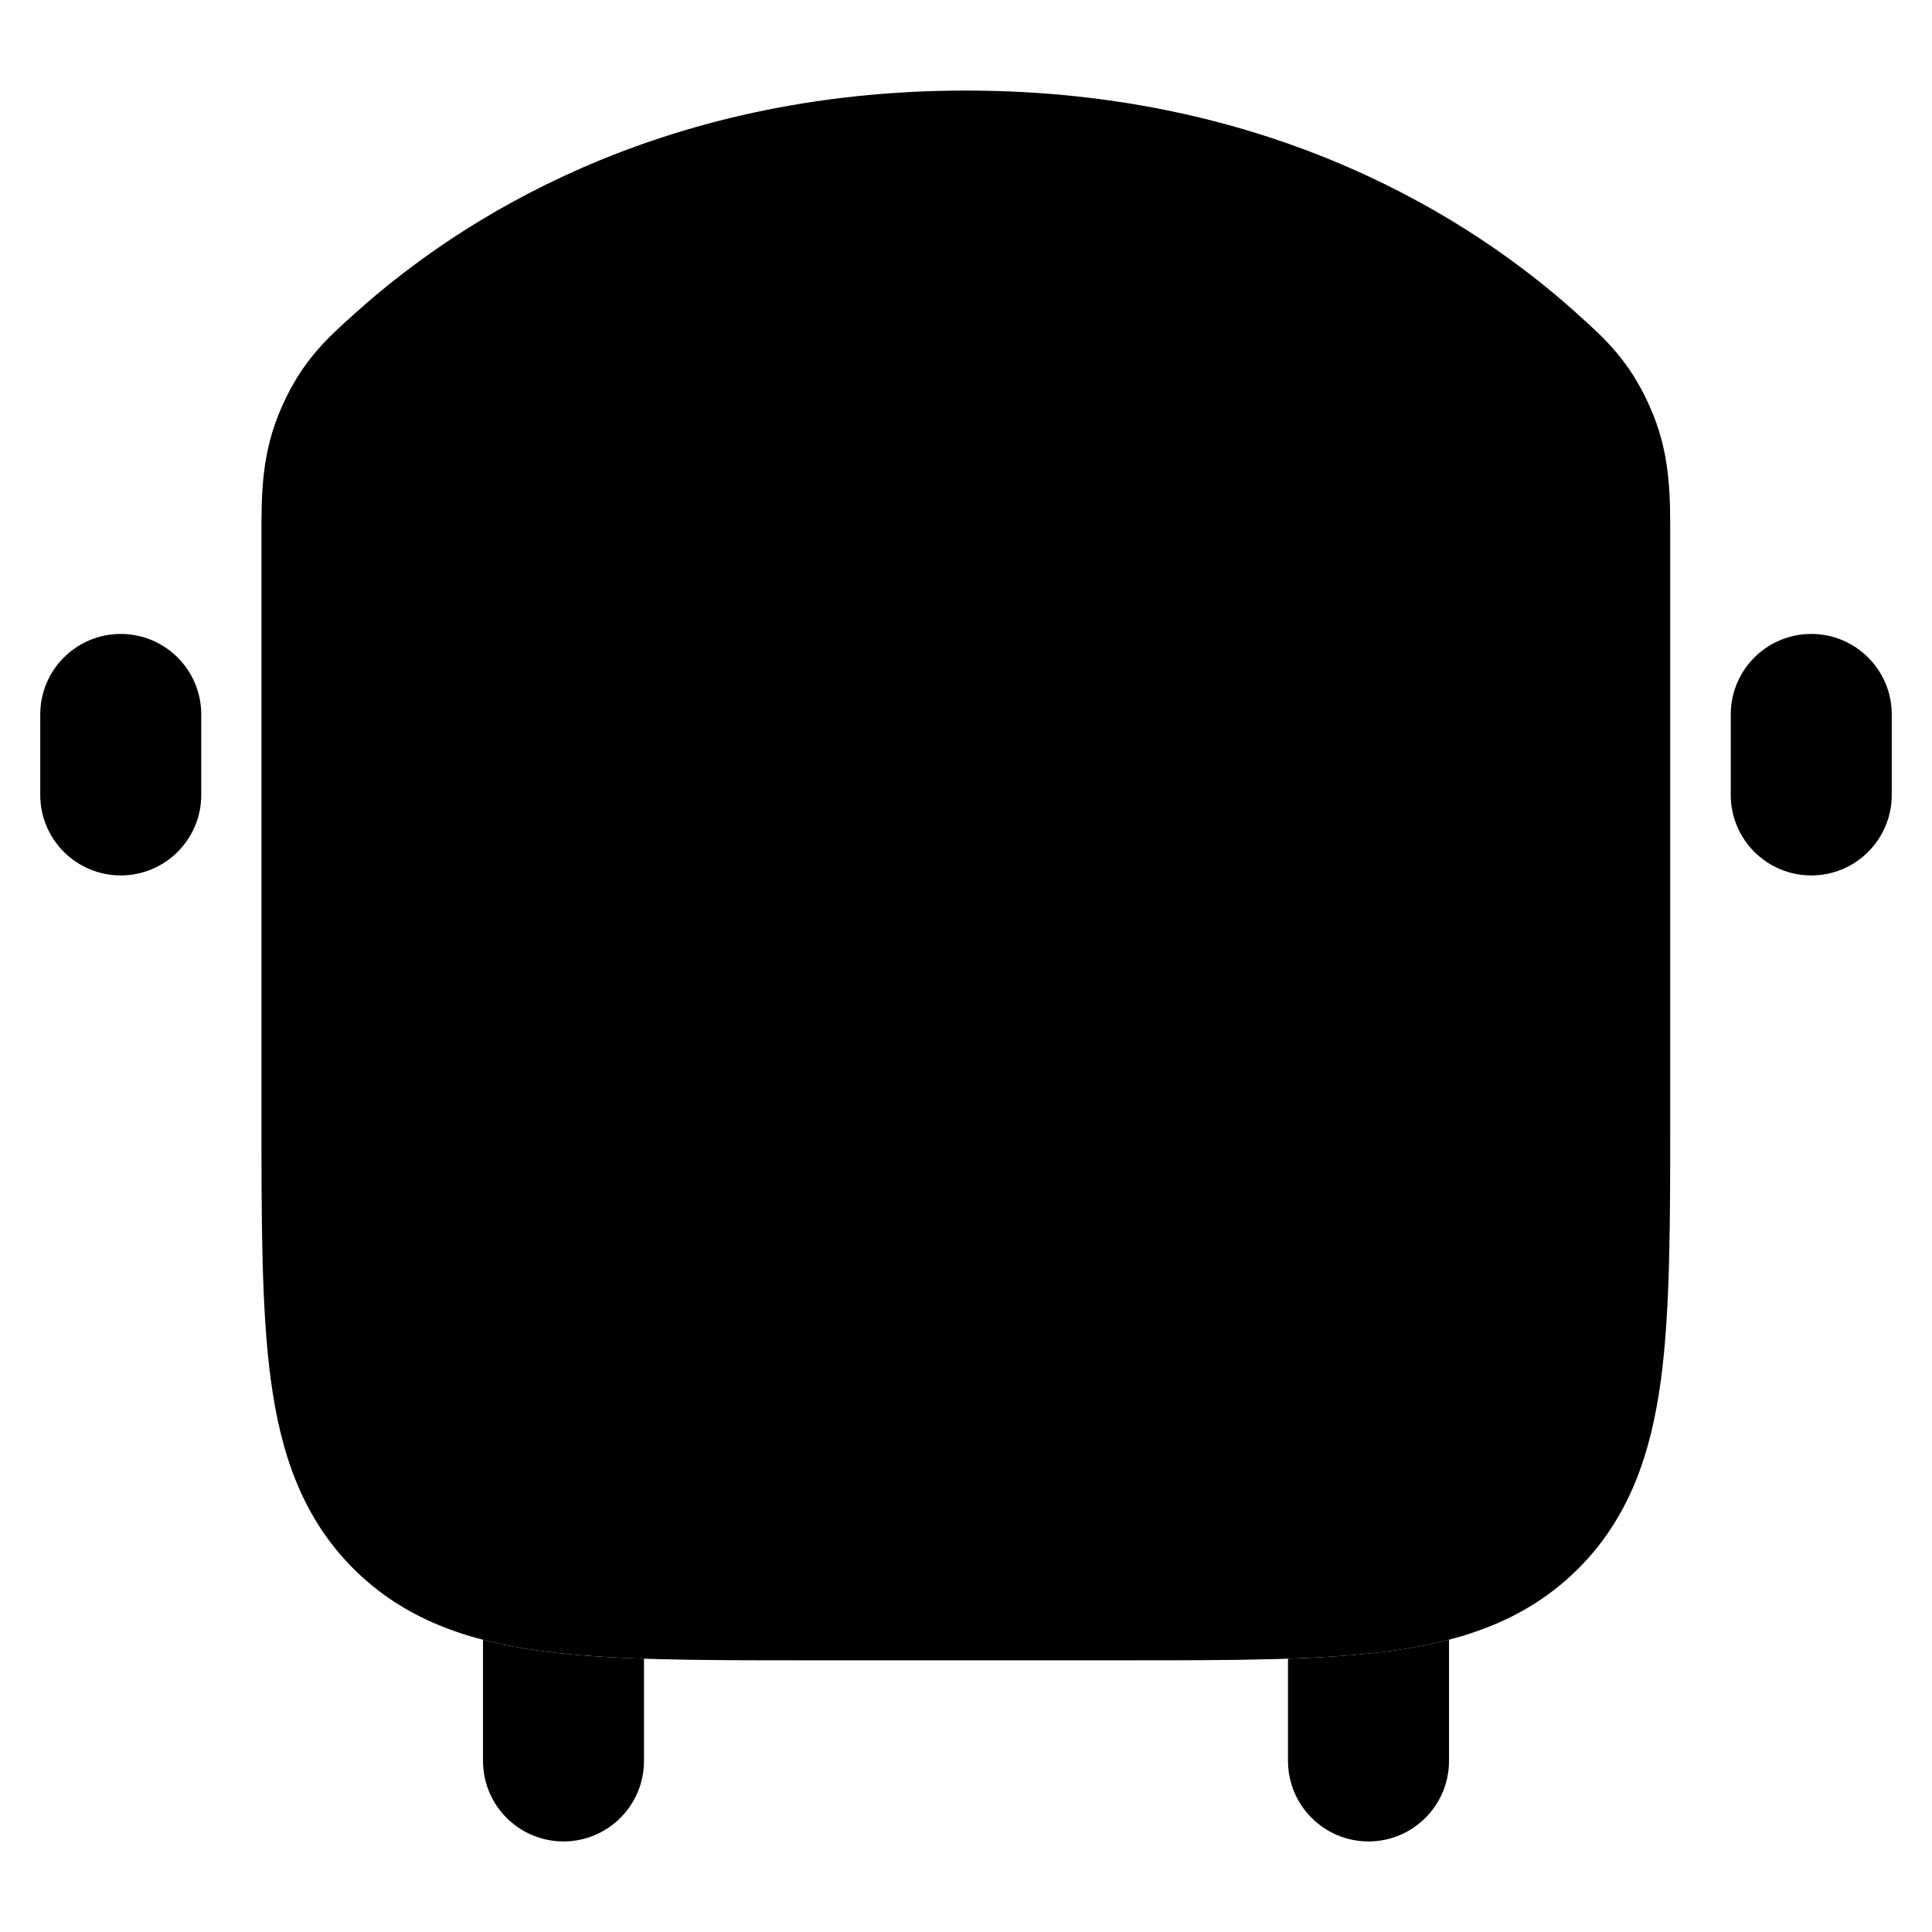 <svg width="24" height="24" viewBox="0 0 24 24" xmlns="http://www.w3.org/2000/svg">
<path class="pr-icon-bulk-primary" fill-rule="evenodd" clip-rule="evenodd" d="M6 20.37C6 20.372 6 20.373 6 20.375V21.875C6 22.427 6.448 22.875 7 22.875C7.552 22.875 8 22.427 8 21.875V20.605C7.53 20.589 7.105 20.561 6.724 20.509C6.474 20.476 6.232 20.431 6 20.37ZM16 20.605V21.875C16 22.427 16.448 22.875 17 22.875C17.552 22.875 18 22.427 18 21.875V20.375C18 20.373 18 20.371 18 20.369C17.766 20.43 17.523 20.475 17.272 20.509C16.893 20.56 16.469 20.589 16 20.605Z" fill="currentColor"/>
<path class="pr-icon-bulk-secondary" d="M4.425 3.879C5.679 2.752 8.162 1.125 11.998 1.125C15.834 1.125 18.317 2.752 19.572 3.879L19.597 3.902C19.937 4.207 20.241 4.48 20.494 5.05C20.749 5.622 20.749 6.127 20.748 6.678L20.748 13.869C20.748 15.189 20.748 16.278 20.633 17.139C20.511 18.044 20.247 18.843 19.609 19.483C18.971 20.122 18.174 20.388 17.272 20.509C16.413 20.625 15.328 20.625 14.011 20.625H9.985C8.669 20.625 7.583 20.625 6.724 20.509C5.822 20.388 5.025 20.122 4.387 19.483C3.749 18.843 3.485 18.044 3.364 17.139C3.248 16.278 3.248 15.189 3.248 13.869L3.248 6.678C3.247 6.127 3.247 5.622 3.502 5.05C3.756 4.48 4.059 4.207 4.399 3.902L4.425 3.879Z" fill="currentColor"/>
<path class="pr-icon-bulk-primary" d="M5.794 6.625H18.204C18.487 6.625 18.628 6.625 18.716 6.713C18.804 6.801 18.804 6.942 18.804 7.225L18.804 12.896C18.804 13.13 18.804 13.247 18.736 13.33C18.668 13.413 18.554 13.435 18.328 13.479C18.07 13.53 17.785 13.582 17.475 13.635C16.035 13.881 14.079 14.125 12.001 14.125C9.922 14.125 7.967 13.881 6.527 13.635C6.215 13.582 5.928 13.529 5.67 13.479C5.443 13.434 5.33 13.412 5.262 13.329C5.193 13.246 5.193 13.129 5.193 12.895L5.194 7.225C5.194 6.942 5.194 6.801 5.281 6.713C5.369 6.625 5.511 6.625 5.794 6.625Z" fill="currentColor"/>
<path class="pr-icon-bulk-primary" fill-rule="evenodd" clip-rule="evenodd" d="M13 18.125L11 18.125C10.586 18.125 10.25 17.789 10.25 17.375C10.25 16.961 10.586 16.625 11 16.625L13 16.625C13.414 16.625 13.75 16.961 13.75 17.375C13.75 17.789 13.414 18.125 13 18.125ZM5.25 17.375C5.25 16.961 5.586 16.625 6 16.625H6.5C6.914 16.625 7.25 16.961 7.25 17.375C7.25 17.789 6.914 18.125 6.5 18.125H6C5.586 18.125 5.25 17.789 5.25 17.375ZM16.75 17.375C16.75 16.961 17.086 16.625 17.5 16.625H18C18.414 16.625 18.75 16.961 18.75 17.375C18.75 17.789 18.414 18.125 18 18.125H17.5C17.086 18.125 16.75 17.789 16.75 17.375Z" fill="currentColor"/>
<path class="pr-icon-bulk-primary" fill-rule="evenodd" clip-rule="evenodd" d="M1.5 7.875C2.052 7.875 2.5 8.323 2.5 8.875V9.875C2.5 10.427 2.052 10.875 1.5 10.875C0.948 10.875 0.5 10.427 0.5 9.875L0.5 8.875C0.5 8.323 0.948 7.875 1.5 7.875Z" fill="currentColor"/>
<path class="pr-icon-bulk-primary" fill-rule="evenodd" clip-rule="evenodd" d="M22.5 7.875C23.052 7.875 23.5 8.323 23.5 8.875V9.875C23.5 10.427 23.052 10.875 22.5 10.875C21.948 10.875 21.5 10.427 21.5 9.875V8.875C21.5 8.323 21.948 7.875 22.5 7.875Z" fill="currentColor"/>
</svg>
